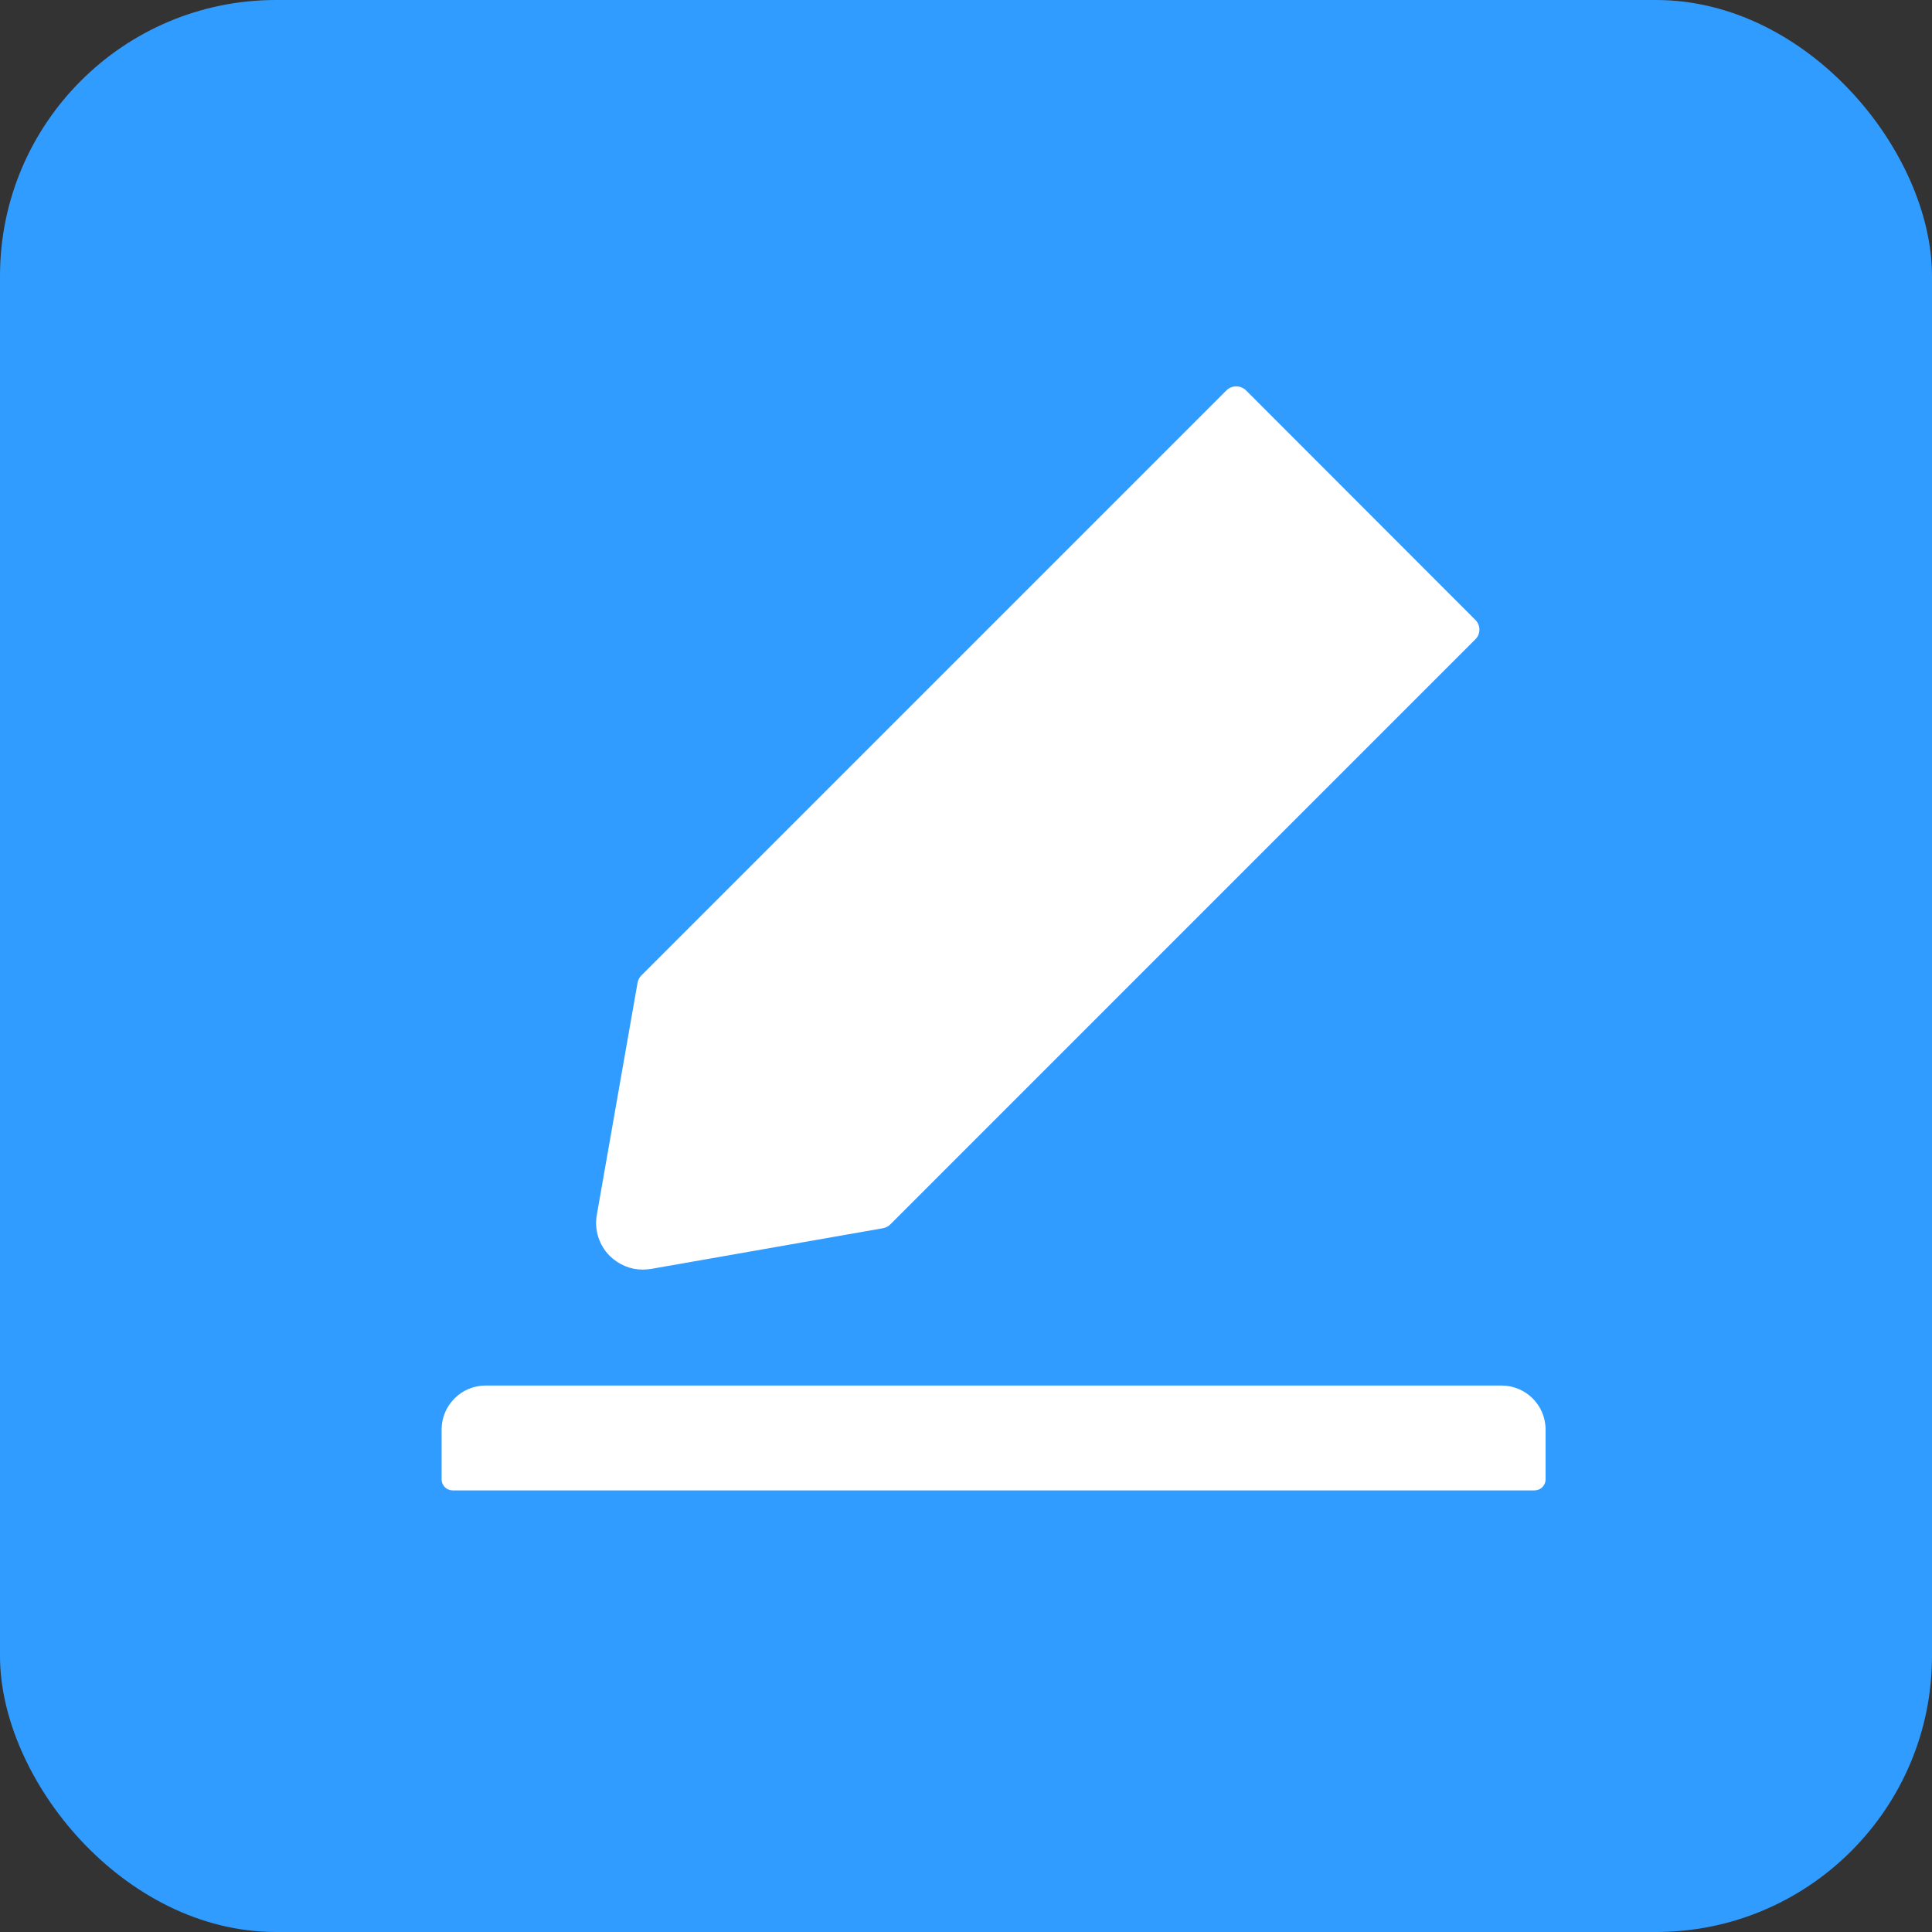 <svg width="35" height="35" viewBox="0 0 35 35" fill="none" xmlns="http://www.w3.org/2000/svg">
<rect x="0" y="0" width="35" height="35" fill="#333333" stroke="none"/>
<rect width="35" height="35" rx="5" fill="#309CFF"/>
<path d="M27.2 25.1H8.8C8.357 25.1 8 25.457 8 25.9V26.8C8 26.91 8.09 27 8.2 27H27.8C27.91 27 28 26.91 28 26.8V25.9C28 25.457 27.642 25.1 27.2 25.1ZM11.643 23C11.693 23 11.742 22.995 11.793 22.988L15.998 22.25C16.047 22.24 16.095 22.218 16.13 22.18L26.727 11.582C26.751 11.559 26.769 11.532 26.782 11.502C26.794 11.471 26.801 11.439 26.801 11.406C26.801 11.373 26.794 11.341 26.782 11.311C26.769 11.281 26.751 11.253 26.727 11.23L22.573 7.072C22.525 7.025 22.462 7 22.395 7C22.328 7 22.265 7.025 22.218 7.072L11.62 17.67C11.582 17.707 11.56 17.753 11.55 17.802L10.812 22.008C10.788 22.141 10.797 22.279 10.838 22.409C10.879 22.539 10.951 22.657 11.047 22.753C11.213 22.913 11.42 23 11.643 23Z" fill="white"/>
</svg>
